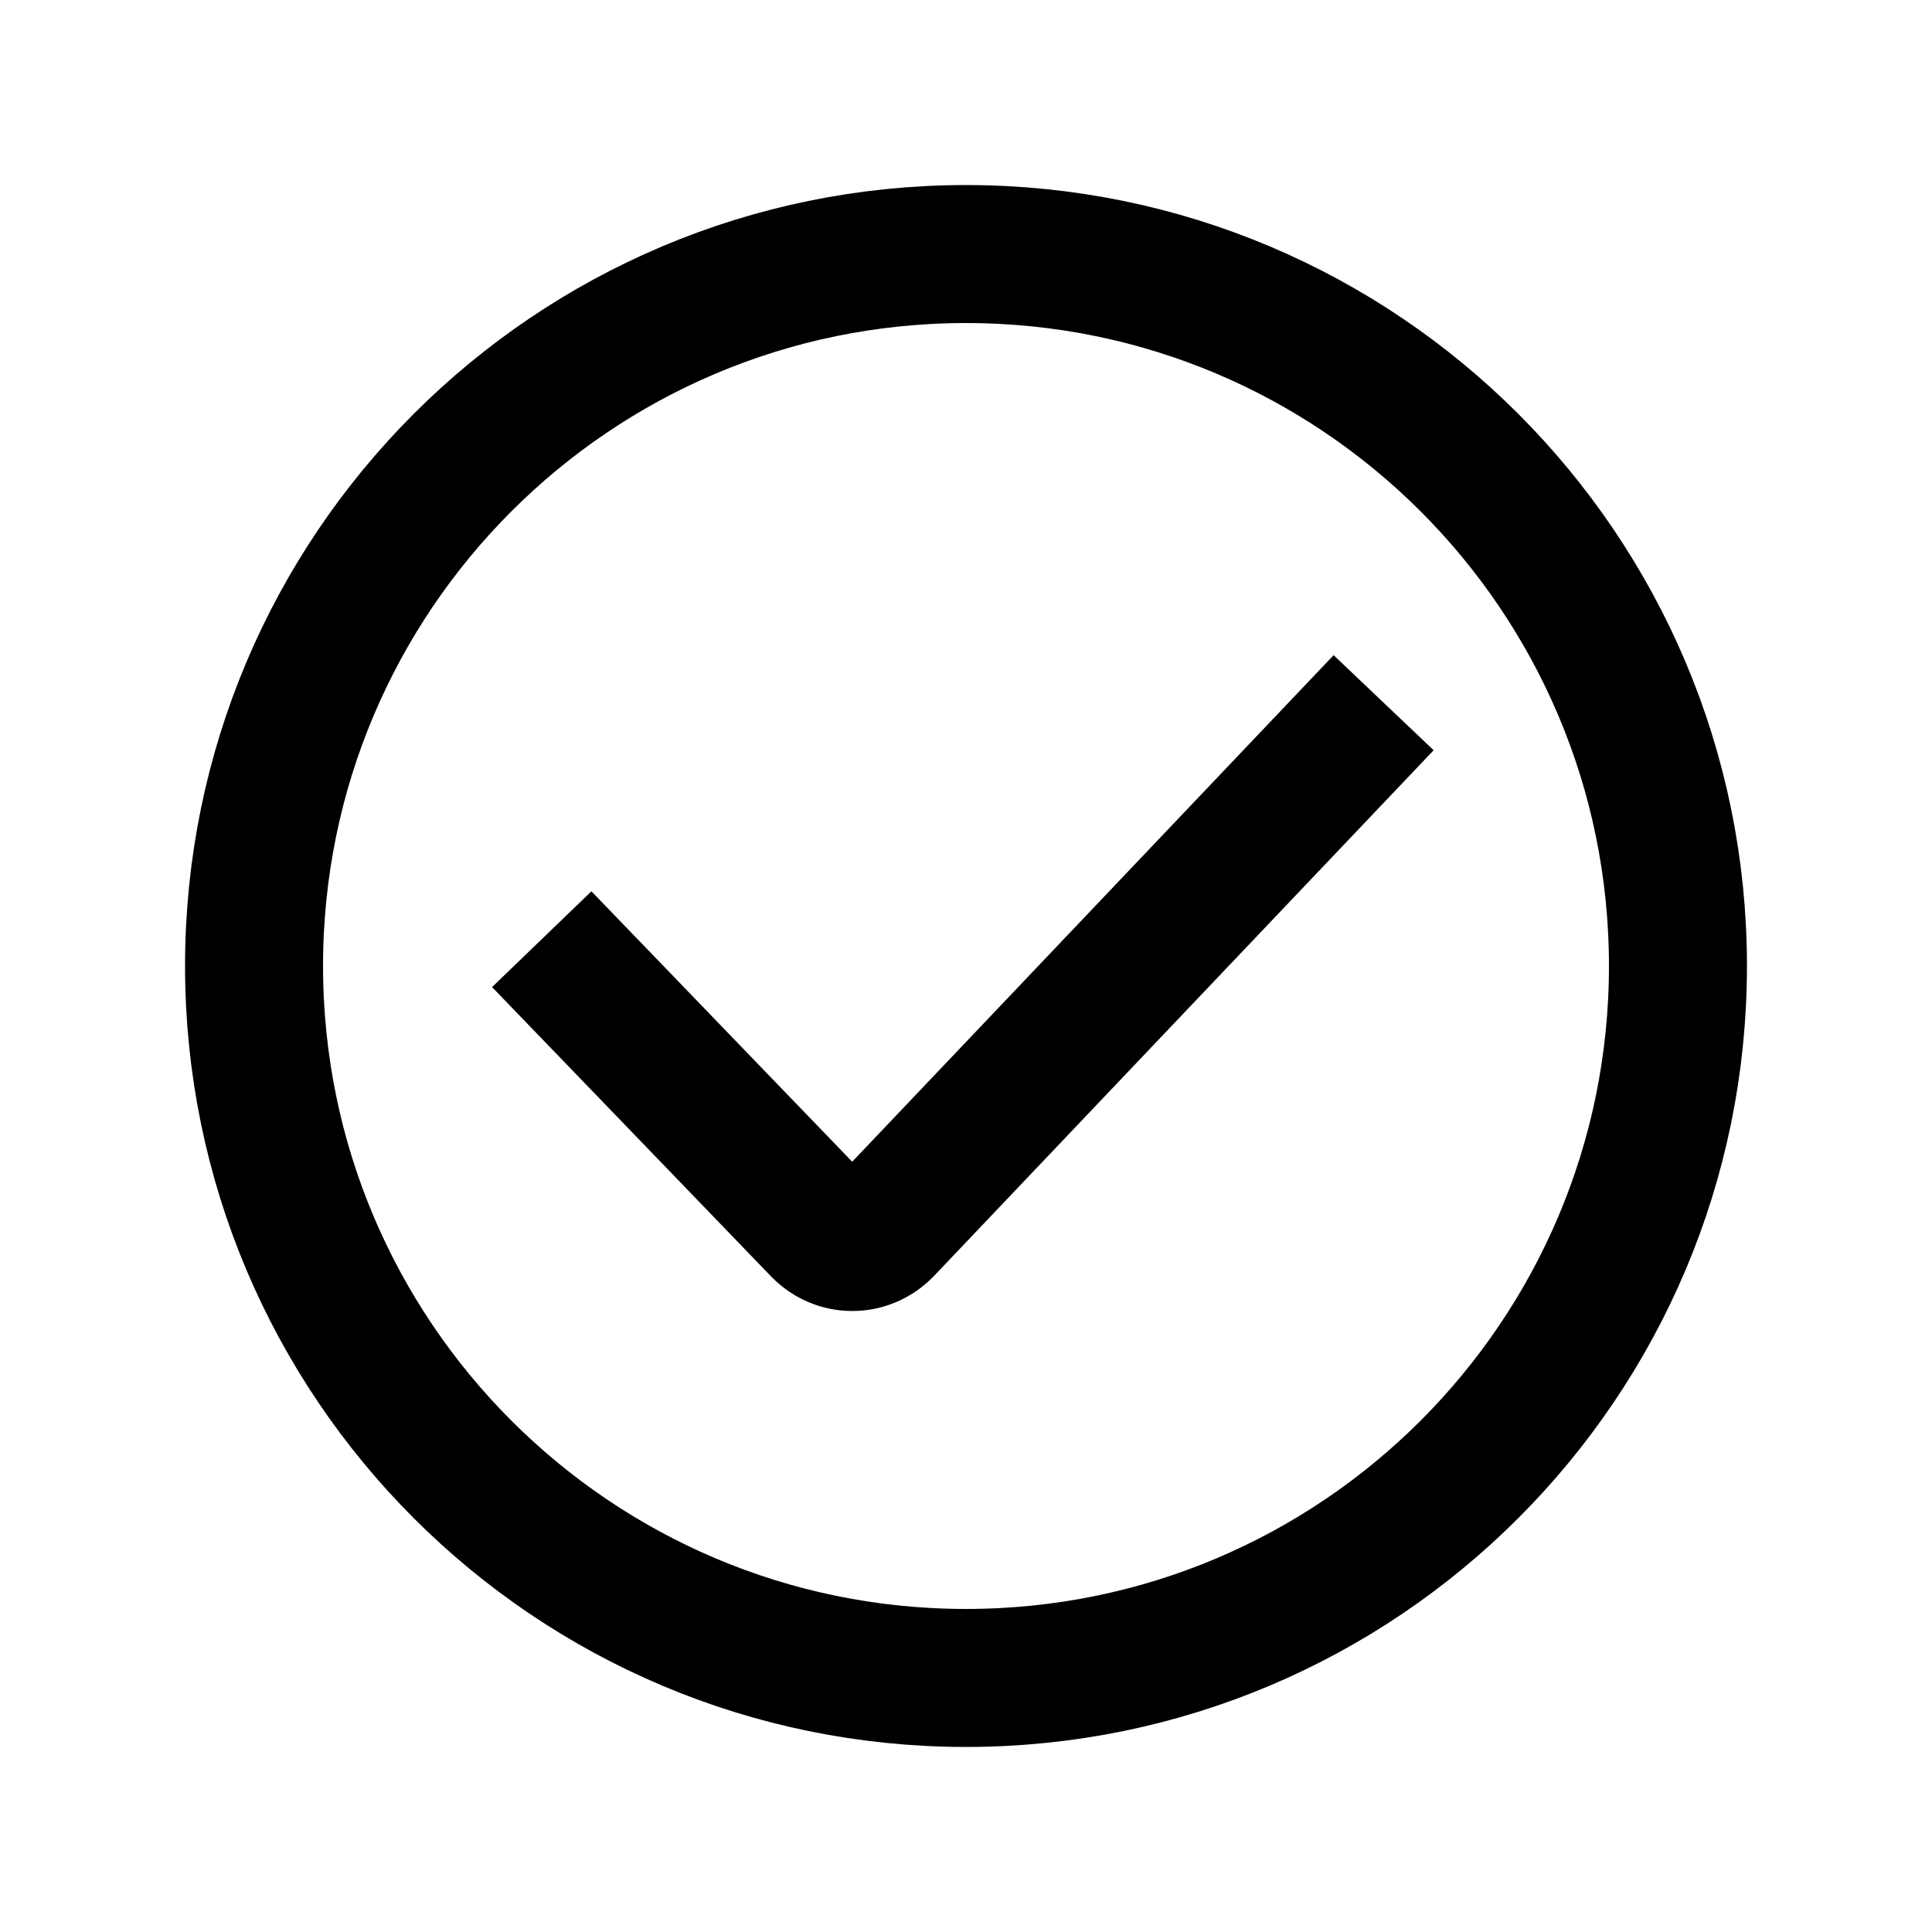 <svg xmlns="http://www.w3.org/2000/svg" xmlns:xlink="http://www.w3.org/1999/xlink" width="308" height="308" viewBox="0 0 308 308" fill="none"><defs><rect id="path_0" x="0" y="0" width="308" height="308" /></defs><g opacity="1" transform="translate(0 0)  rotate(0 154 154)"><mask id="bg-mask-0" fill="white"><use xlink:href="#path_0"></use></mask><g mask="url(#bg-mask-0)" ><path  id="圆形 1" style="stroke:#000000; stroke-width:22; stroke-opacity:1; stroke-dasharray:0 0" transform="translate(40.5 40.5)  rotate(0 113.5 113.5)" d="M113.5,0C50.82,0 0,50.82 0,113.5C0,176.18 50.82,227 113.5,227C176.18,227 227,176.18 227,113.5C227,50.82 176.18,0 113.5,0Z " /><path id="并集" fill-rule="evenodd" style="fill:#000000" transform="translate(94 120)  rotate(0 59.5 39)" opacity="1" d="M118.605 -15.551L111.027 -7.578L118.758 -0.23L111.027 -7.578L41.858 65.203L7.919 30.005L7.916 30.007L0.284 22.091L-15.554 37.361L-7.919 45.28L-7.916 45.278L29.012 83.575Q31.615 86.21 34.912 87.595Q38.165 88.962 41.69 88.998Q45.335 89.036 48.705 87.645Q52.188 86.207 54.863 83.452L126.973 7.578L126.973 7.578L134.551 -0.395L118.605 -15.551Z " /><path  id="并集" style="stroke:#000000; stroke-width:22; stroke-opacity:1; stroke-dasharray:0 0" transform="translate(94 120)  rotate(0 59.5 39)" d="" /></g></g></svg>
